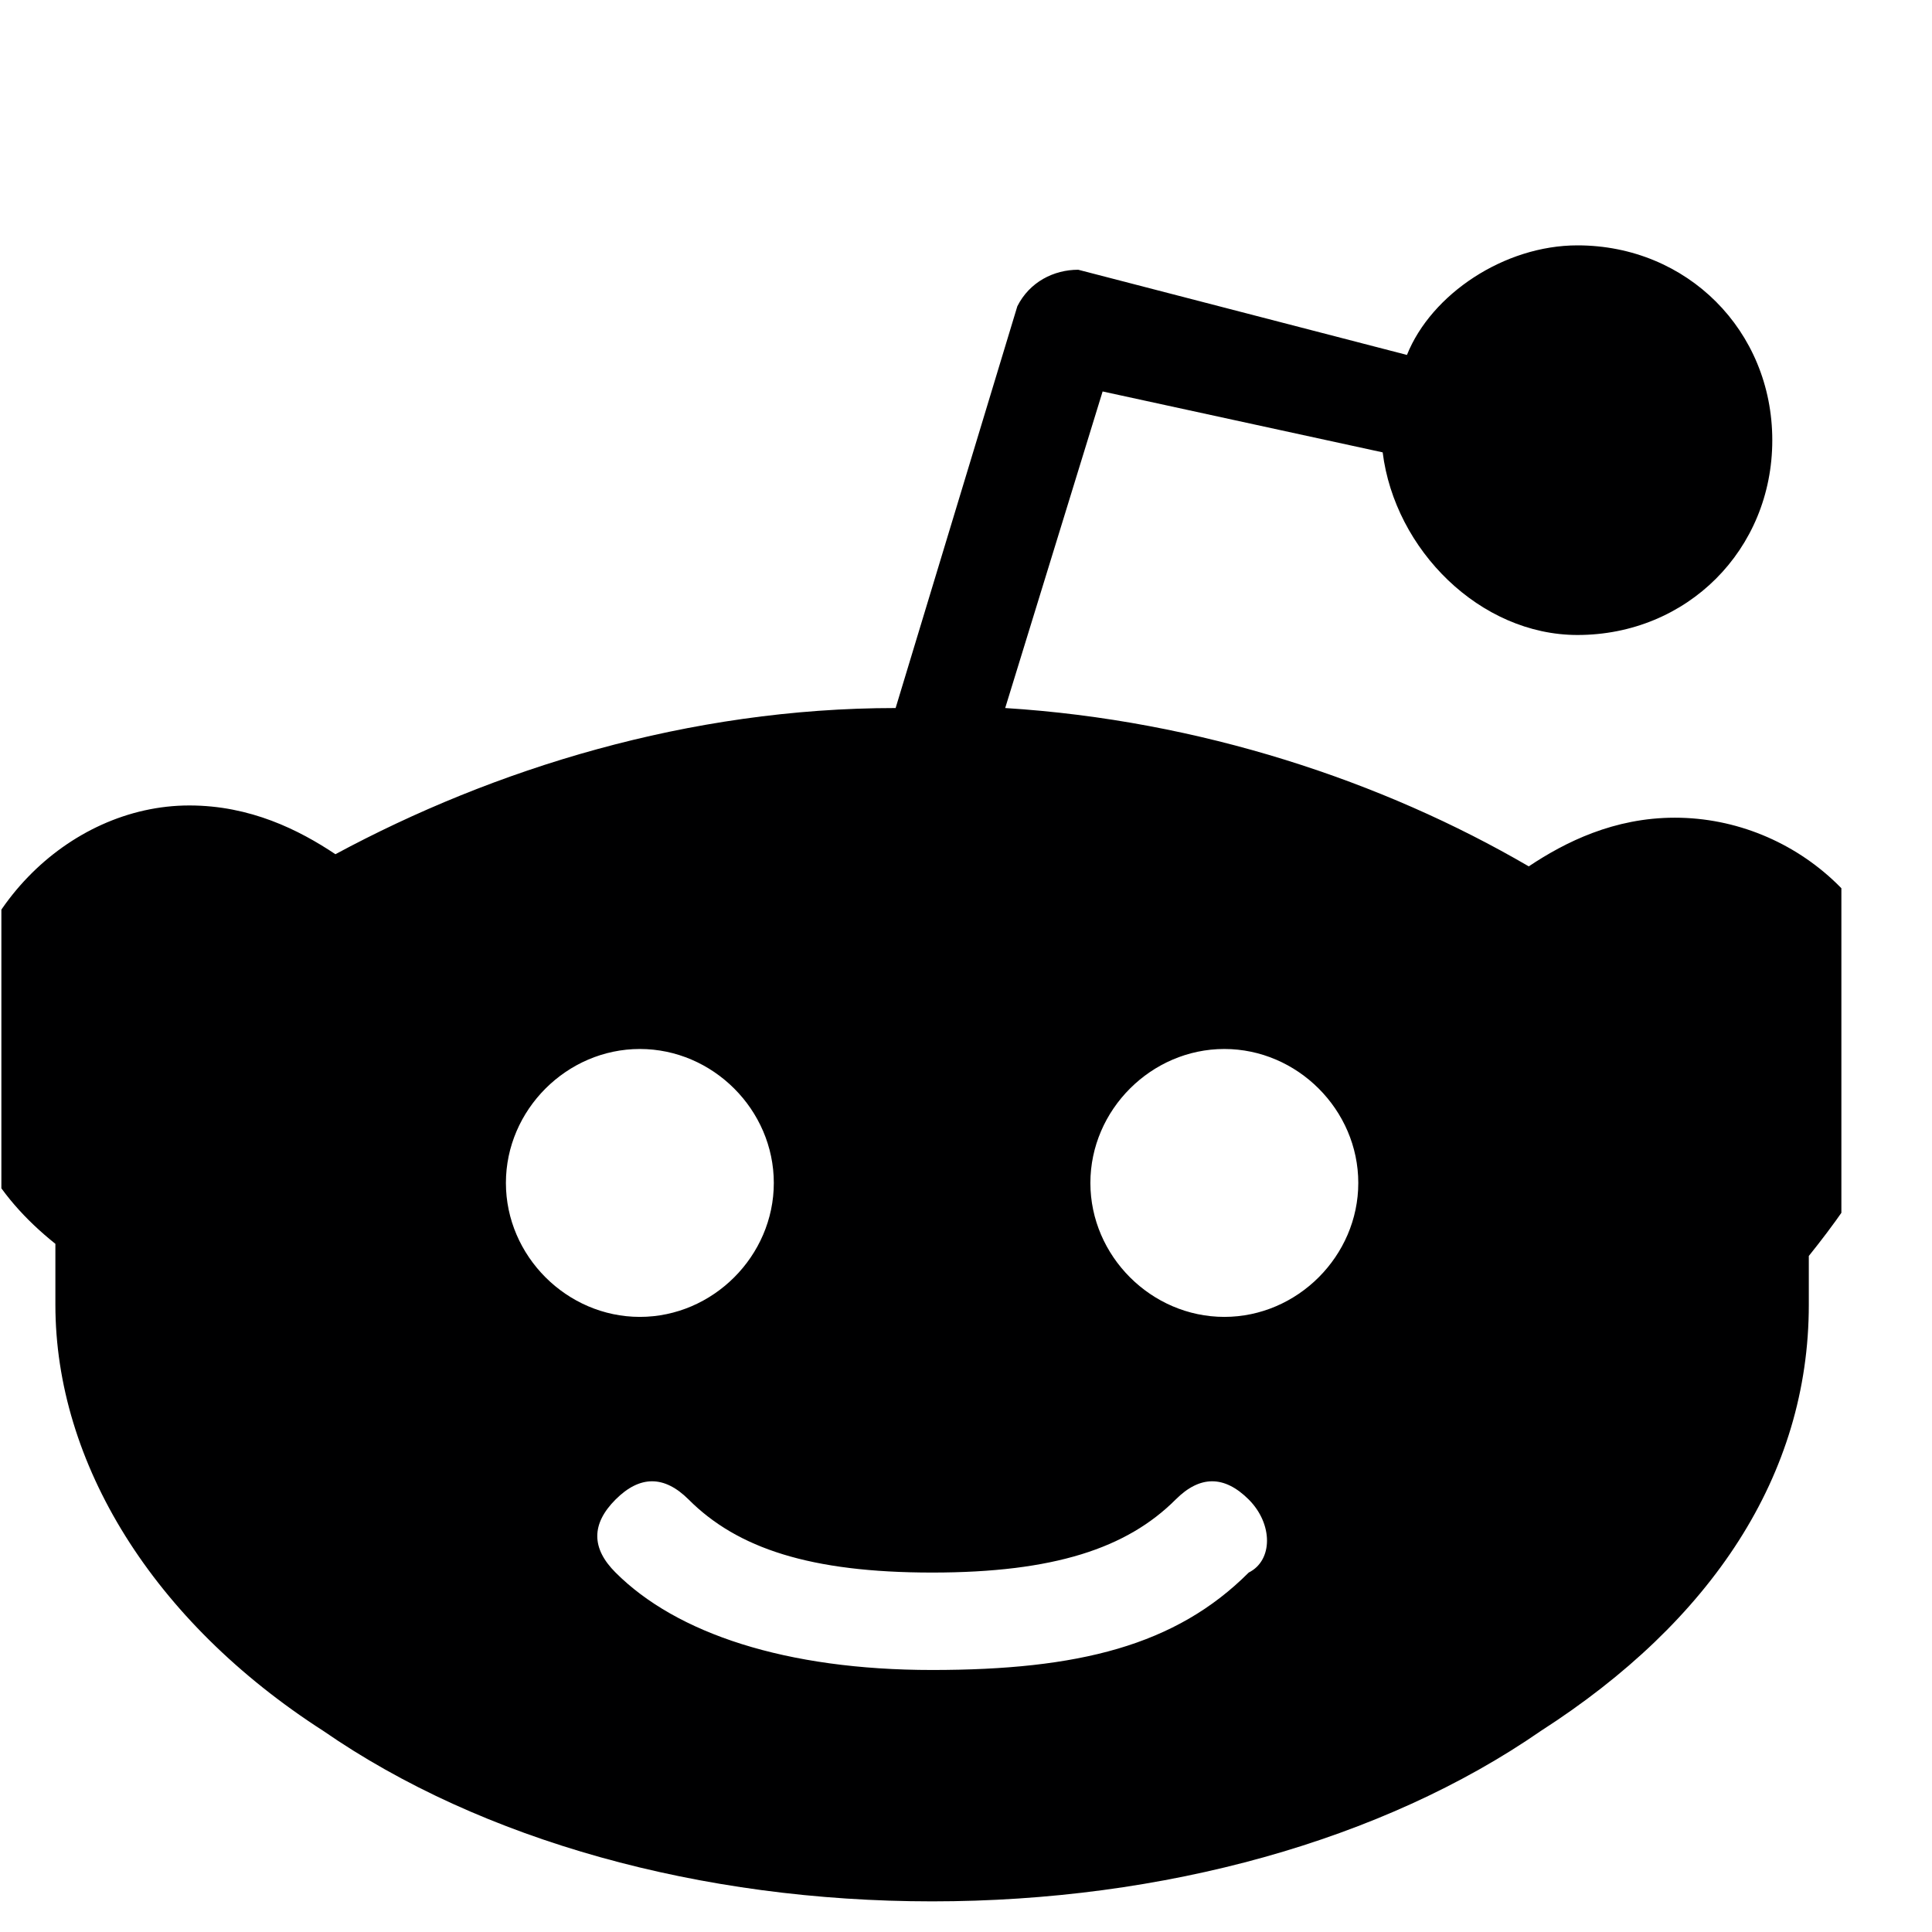 <svg width="21" height="21" viewBox="0 0 21 21" fill="none" xmlns="http://www.w3.org/2000/svg">
<g clip-path="url(#clip0_3140_12927)">
<path d="M20.72 11.402C20.72 9.946 19.529 8.888 18.205 8.888C17.544 8.888 17.014 9.152 16.617 9.417C15.029 8.491 13.043 7.829 10.926 7.696L11.985 4.255L15.029 4.917C15.161 5.976 16.088 6.902 17.146 6.902C18.338 6.902 19.264 5.976 19.264 4.785C19.264 3.593 18.338 2.667 17.146 2.667C16.352 2.667 15.558 3.196 15.293 3.858L11.72 2.932C11.455 2.932 11.191 3.064 11.058 3.329L9.735 7.696C7.485 7.696 5.367 8.358 3.646 9.285C3.249 9.02 2.72 8.755 2.058 8.755C0.735 8.755 -0.457 9.946 -0.457 11.402C-0.457 12.329 -0.059 12.991 0.602 13.52C0.602 13.785 0.602 13.917 0.602 14.182C0.602 15.902 1.661 17.623 3.514 18.814C5.235 20.005 7.617 20.667 10.132 20.667C12.646 20.667 15.029 20.005 16.749 18.814C18.602 17.623 19.661 16.035 19.661 14.182C19.661 14.049 19.661 13.785 19.661 13.652C20.191 12.991 20.72 12.196 20.72 11.402ZM5.499 12.858C5.499 12.064 6.161 11.402 6.955 11.402C7.749 11.402 8.411 12.064 8.411 12.858C8.411 13.652 7.749 14.314 6.955 14.314C6.161 14.314 5.499 13.652 5.499 12.858ZM13.573 17.093C12.779 17.888 11.72 18.152 10.132 18.152C8.543 18.152 7.352 17.755 6.691 17.093C6.426 16.829 6.426 16.564 6.691 16.299C6.955 16.035 7.22 16.035 7.485 16.299C8.014 16.829 8.808 17.093 10.132 17.093C11.455 17.093 12.249 16.829 12.779 16.299C13.043 16.035 13.308 16.035 13.573 16.299C13.838 16.564 13.838 16.961 13.573 17.093ZM13.308 14.314C12.514 14.314 11.852 13.652 11.852 12.858C11.852 12.064 12.514 11.402 13.308 11.402C14.102 11.402 14.764 12.064 14.764 12.858C14.764 13.652 14.102 14.314 13.308 14.314Z" fill="#000001"/>
</g>
<defs>
<clipPath id="clip0_3140_12927">
<rect width="20" height="20" fill="white" transform="translate(0.015 0.667)"/>
</clipPath>
</defs>
</svg>
